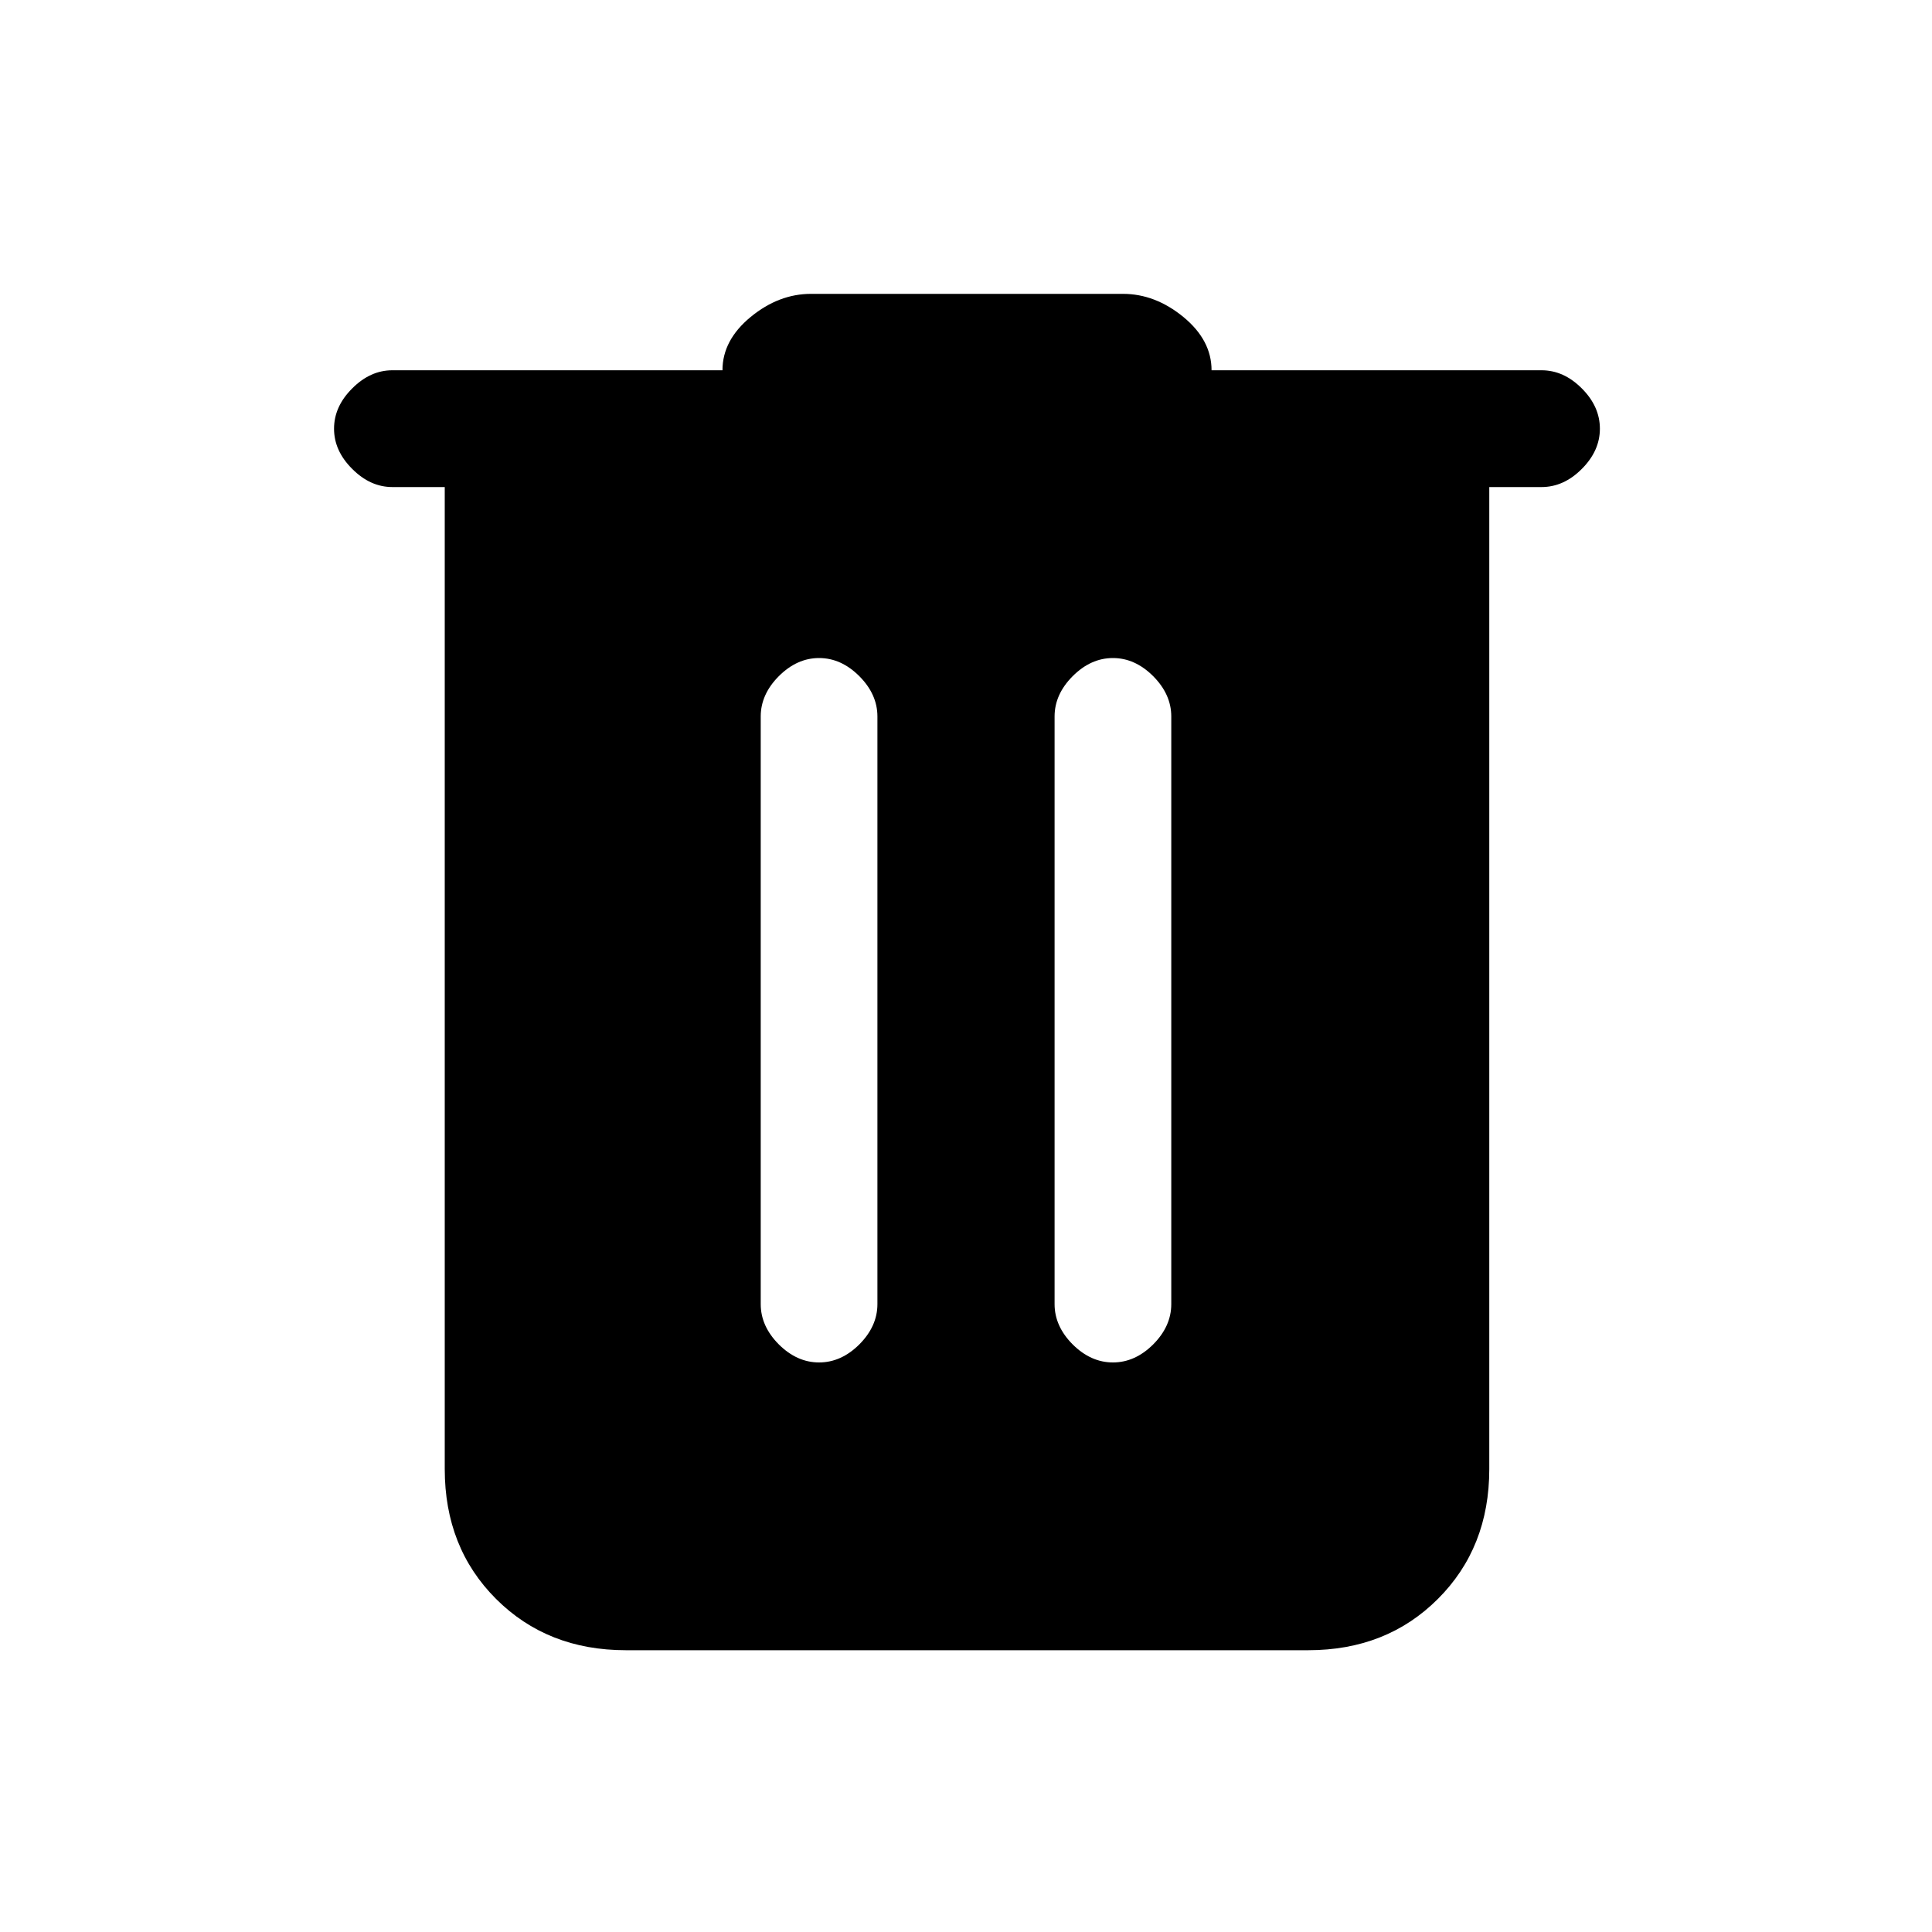 <svg xmlns="http://www.w3.org/2000/svg" height="20" width="20"><path d="M6.479 17.083Q5.667 17.083 5.135 16.552Q4.604 16.021 4.604 15.208V5.042H4.062Q3.833 5.042 3.646 4.854Q3.458 4.667 3.458 4.438Q3.458 4.208 3.646 4.021Q3.833 3.833 4.062 3.833H7.479Q7.479 3.521 7.771 3.281Q8.062 3.042 8.396 3.042H11.625Q11.958 3.042 12.25 3.281Q12.542 3.521 12.542 3.833H15.958Q16.188 3.833 16.375 4.021Q16.562 4.208 16.562 4.438Q16.562 4.667 16.375 4.854Q16.188 5.042 15.958 5.042H15.417V15.208Q15.417 16.021 14.885 16.552Q14.354 17.083 13.542 17.083ZM7.875 13.5Q7.875 13.729 8.062 13.917Q8.25 14.104 8.479 14.104Q8.708 14.104 8.896 13.917Q9.083 13.729 9.083 13.5V7.417Q9.083 7.188 8.896 7Q8.708 6.812 8.479 6.812Q8.25 6.812 8.062 7Q7.875 7.188 7.875 7.417ZM10.917 13.5Q10.917 13.729 11.104 13.917Q11.292 14.104 11.521 14.104Q11.75 14.104 11.938 13.917Q12.125 13.729 12.125 13.5V7.417Q12.125 7.188 11.938 7Q11.75 6.812 11.521 6.812Q11.292 6.812 11.104 7Q10.917 7.188 10.917 7.417Z"/></svg>